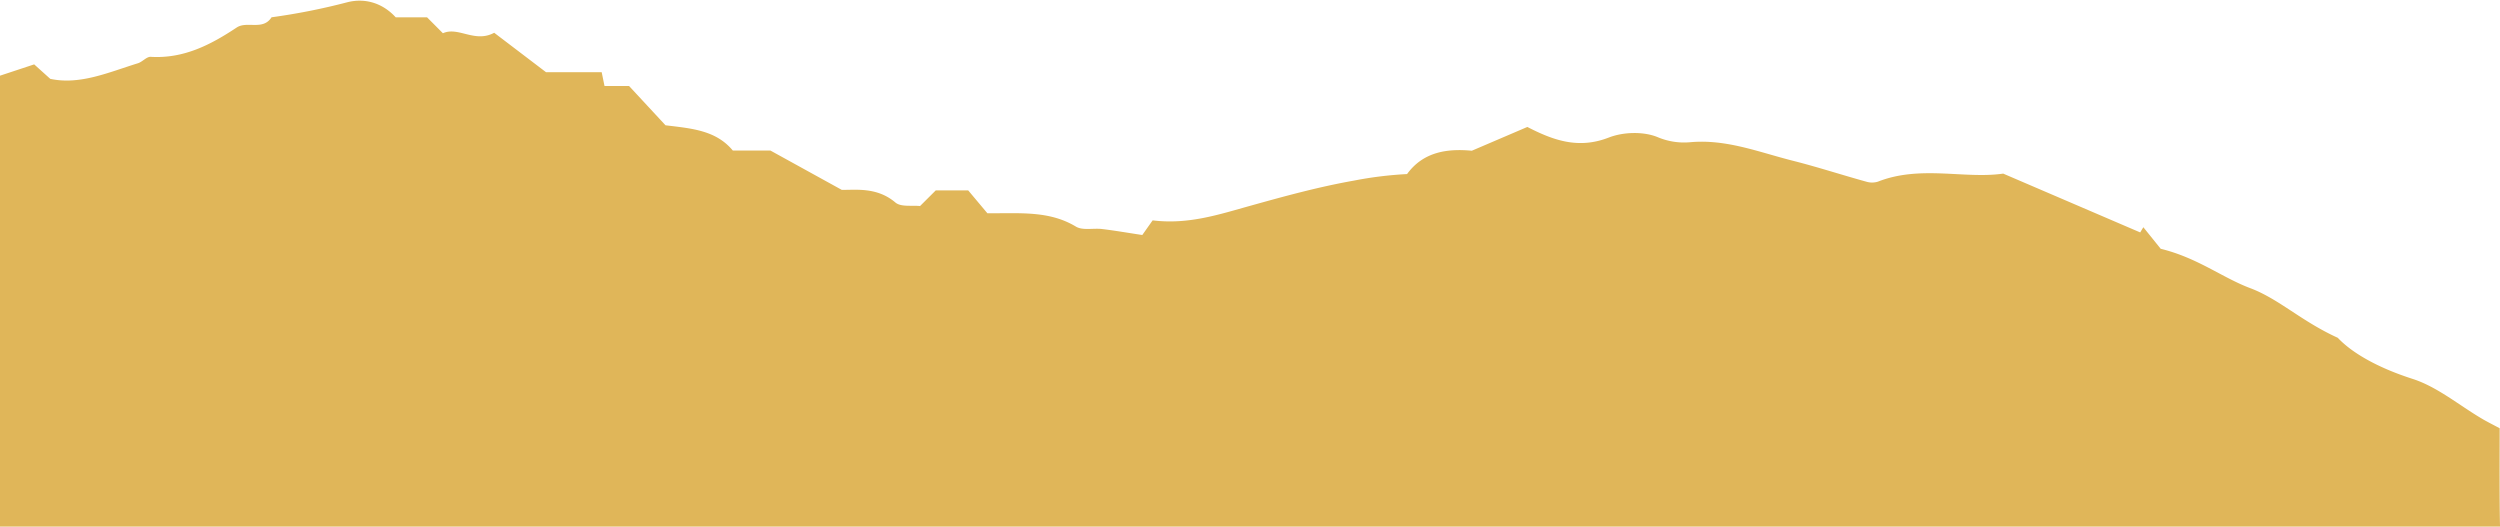 <svg id="Layer_1" data-name="Layer 1" xmlns="http://www.w3.org/2000/svg" viewBox="0 0 1024 216"><defs><style>.cls-1{fill:#e0b659;}</style></defs><title>terrain-texture7-top</title><path class="cls-1" d="M0,215.71V31l14-4.63,6.59,5.93c12.17,2.61,23.92-2.69,35.9-6.39,1.86-.57,3.57-2.74,5.25-2.63,13.44,0.81,24.5-4.89,35.2-12,4.25-2.82,10.73,1.38,14.29-4.2A261.51,261.51,0,0,0,142.35.9c7.19-1.79,14.35.32,19.73,6.19h12.84l6.5,6.53c6.28-2.87,13.07,4.12,21-.2l21.23,16.15h22.8l1.16,5.66h10.06l14.92,16.09c10.94,1.31,20.7,2.09,27.57,10.34h15.4l29.21,16.1c5.58,0.13,14.39-1.27,22,5.2,2.28,1.93,6.93,1.07,10.08,1.44L383.27,78h13.32l7.84,9.35c13.42,0.1,25.31-1.13,36.27,5.47,2.78,1.67,7.17.55,10.79,1,5,0.6,9.87,1.45,16.39,2.44l4.24-6c14.7,1.82,27.3-2.46,40.1-6,14-3.91,28-7.75,42.39-10.29a155.22,155.22,0,0,1,21.72-2.67c6.76-9.31,16.83-10.47,26.53-9.56L625.6,52c10.58,5.46,20.91,9.2,33.36,4.34,5.94-2.32,14.23-2.55,20-.17a27.73,27.73,0,0,0,13.49,2.07c14.73-1.3,28.11,4.12,41.86,7.59,10.11,2.55,20,5.79,30.1,8.58a8.06,8.06,0,0,0,4.77,0c17.42-6.86,35.56-1,51.33-3.3l56.12,24.09,1.28-2.13,7.11,8.83c15.17,3.72,25.16,11.8,36.68,16.13,11.81,4.44,20.92,13.55,35.85,20.33,6.4,6.79,17.6,12.65,30.6,16.82,10.19,3.27,19,10.76,28.47,16.33,2.13,1.26,4.36,2.36,7.25,3.91,0,9.56-.12,30.21.14,40.27H0Z"/></svg>